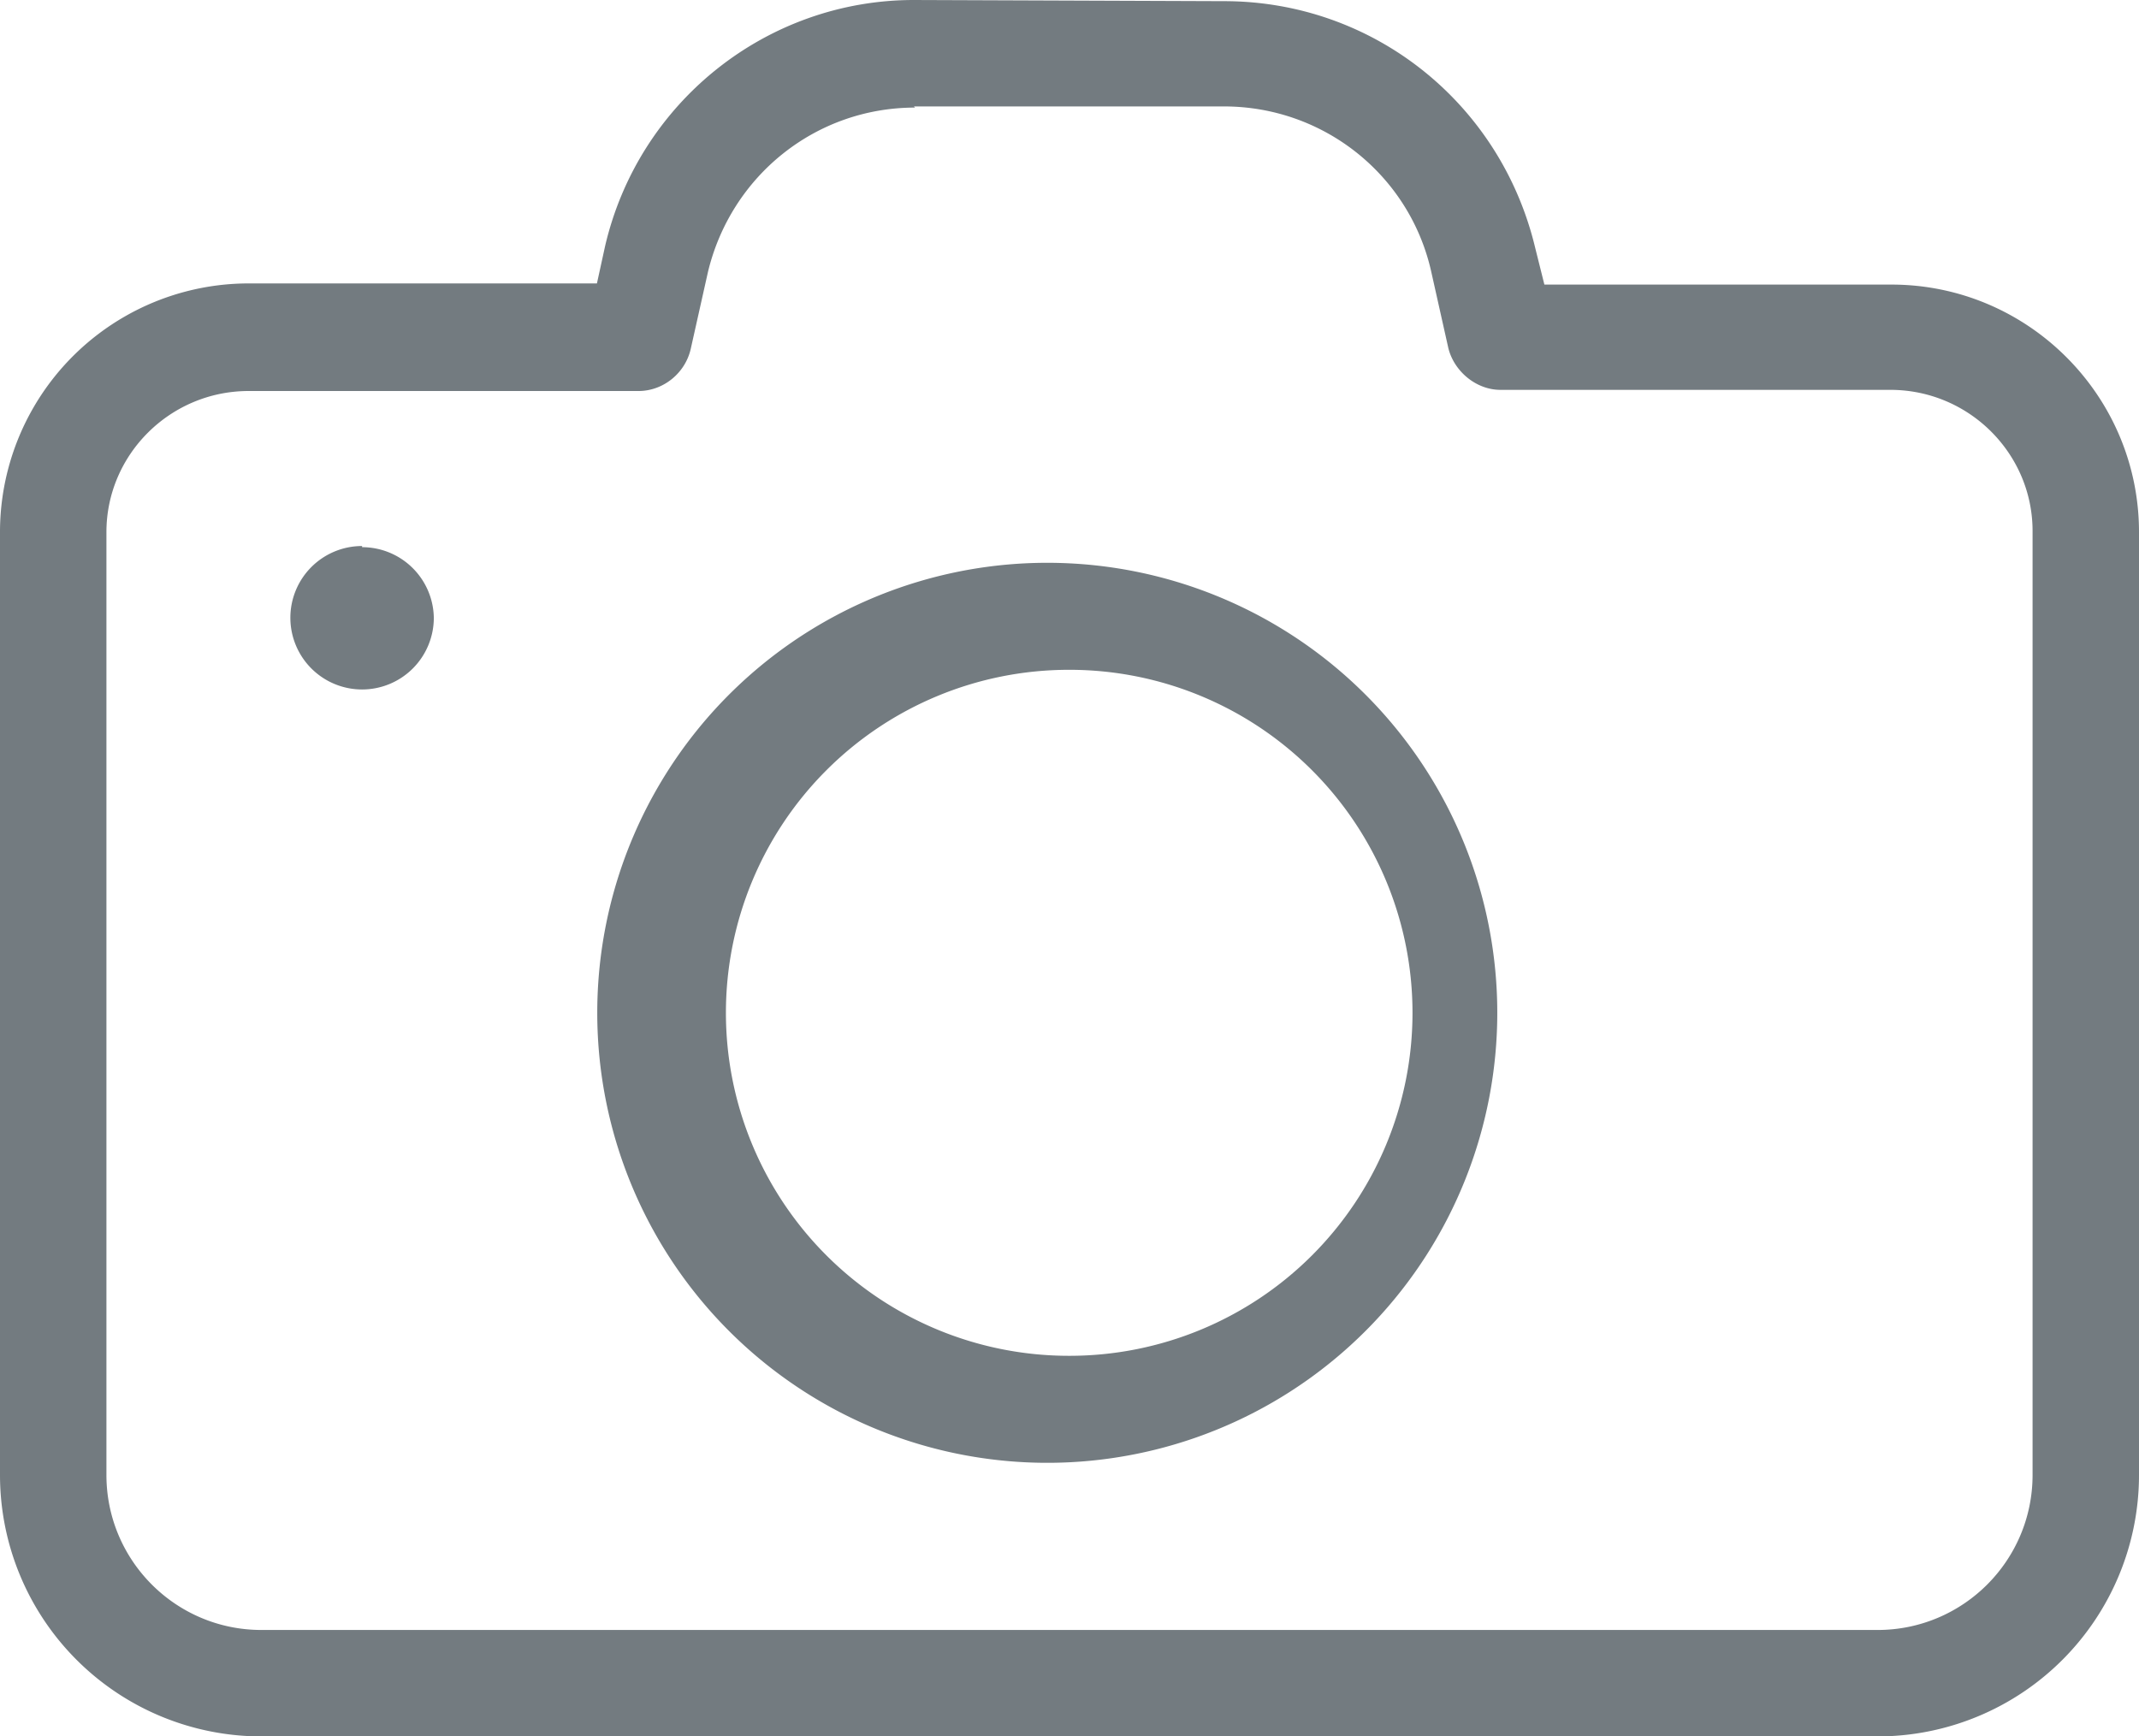 <svg xmlns="http://www.w3.org/2000/svg" viewBox="0 0 184.9 150.1" height="150.1" width="184.9"><path d="M79 0C66.3 0 55.2 8.8 52.3 21.3l-.7 3.2h-30A21.5 21.5 0 0 0 0 45.9v81.6a22.6 22.6 0 0 0 22.6 22.6h139.8a22.6 22.6 0 0 0 22.5-22.6V46c0-11.8-9.6-21.4-21.4-21.4h-30l-.8-3.2c-3-12.5-14-21.3-26.9-21.3zm0 9.2h26.8c8.6 0 16 5.9 17.9 14.2l1.5 6.7c.5 2 2.4 3.6 4.5 3.6h33.7c6.8 0 12.3 5.5 12.3 12.2v81.6c0 7.4-6 13.4-13.4 13.4H22.6c-7.4 0-13.4-6-13.4-13.4V46c0-6.7 5.5-12.2 12.3-12.2h33.7c2.1 0 4-1.5 4.5-3.6l1.5-6.7c2-8.3 9.3-14.2 17.9-14.2zm-47.7 38a6.2 6.2 0 0 0-6.2 6.2 6.2 6.2 0 0 0 6.2 6.2 6.2 6.2 0 0 0 6.2-6.2 6.2 6.2 0 0 0-6.2-6.1zm61.2 1.5a38.9 38.9 0 1 0 0 77.7 38.9 38.9 0 0 0 0-77.7zm0 9.2a29.6 29.6 0 1 1-.1 59.3 29.6 29.6 0 0 1 0-59.3z" fill="#737b80"/></svg>
